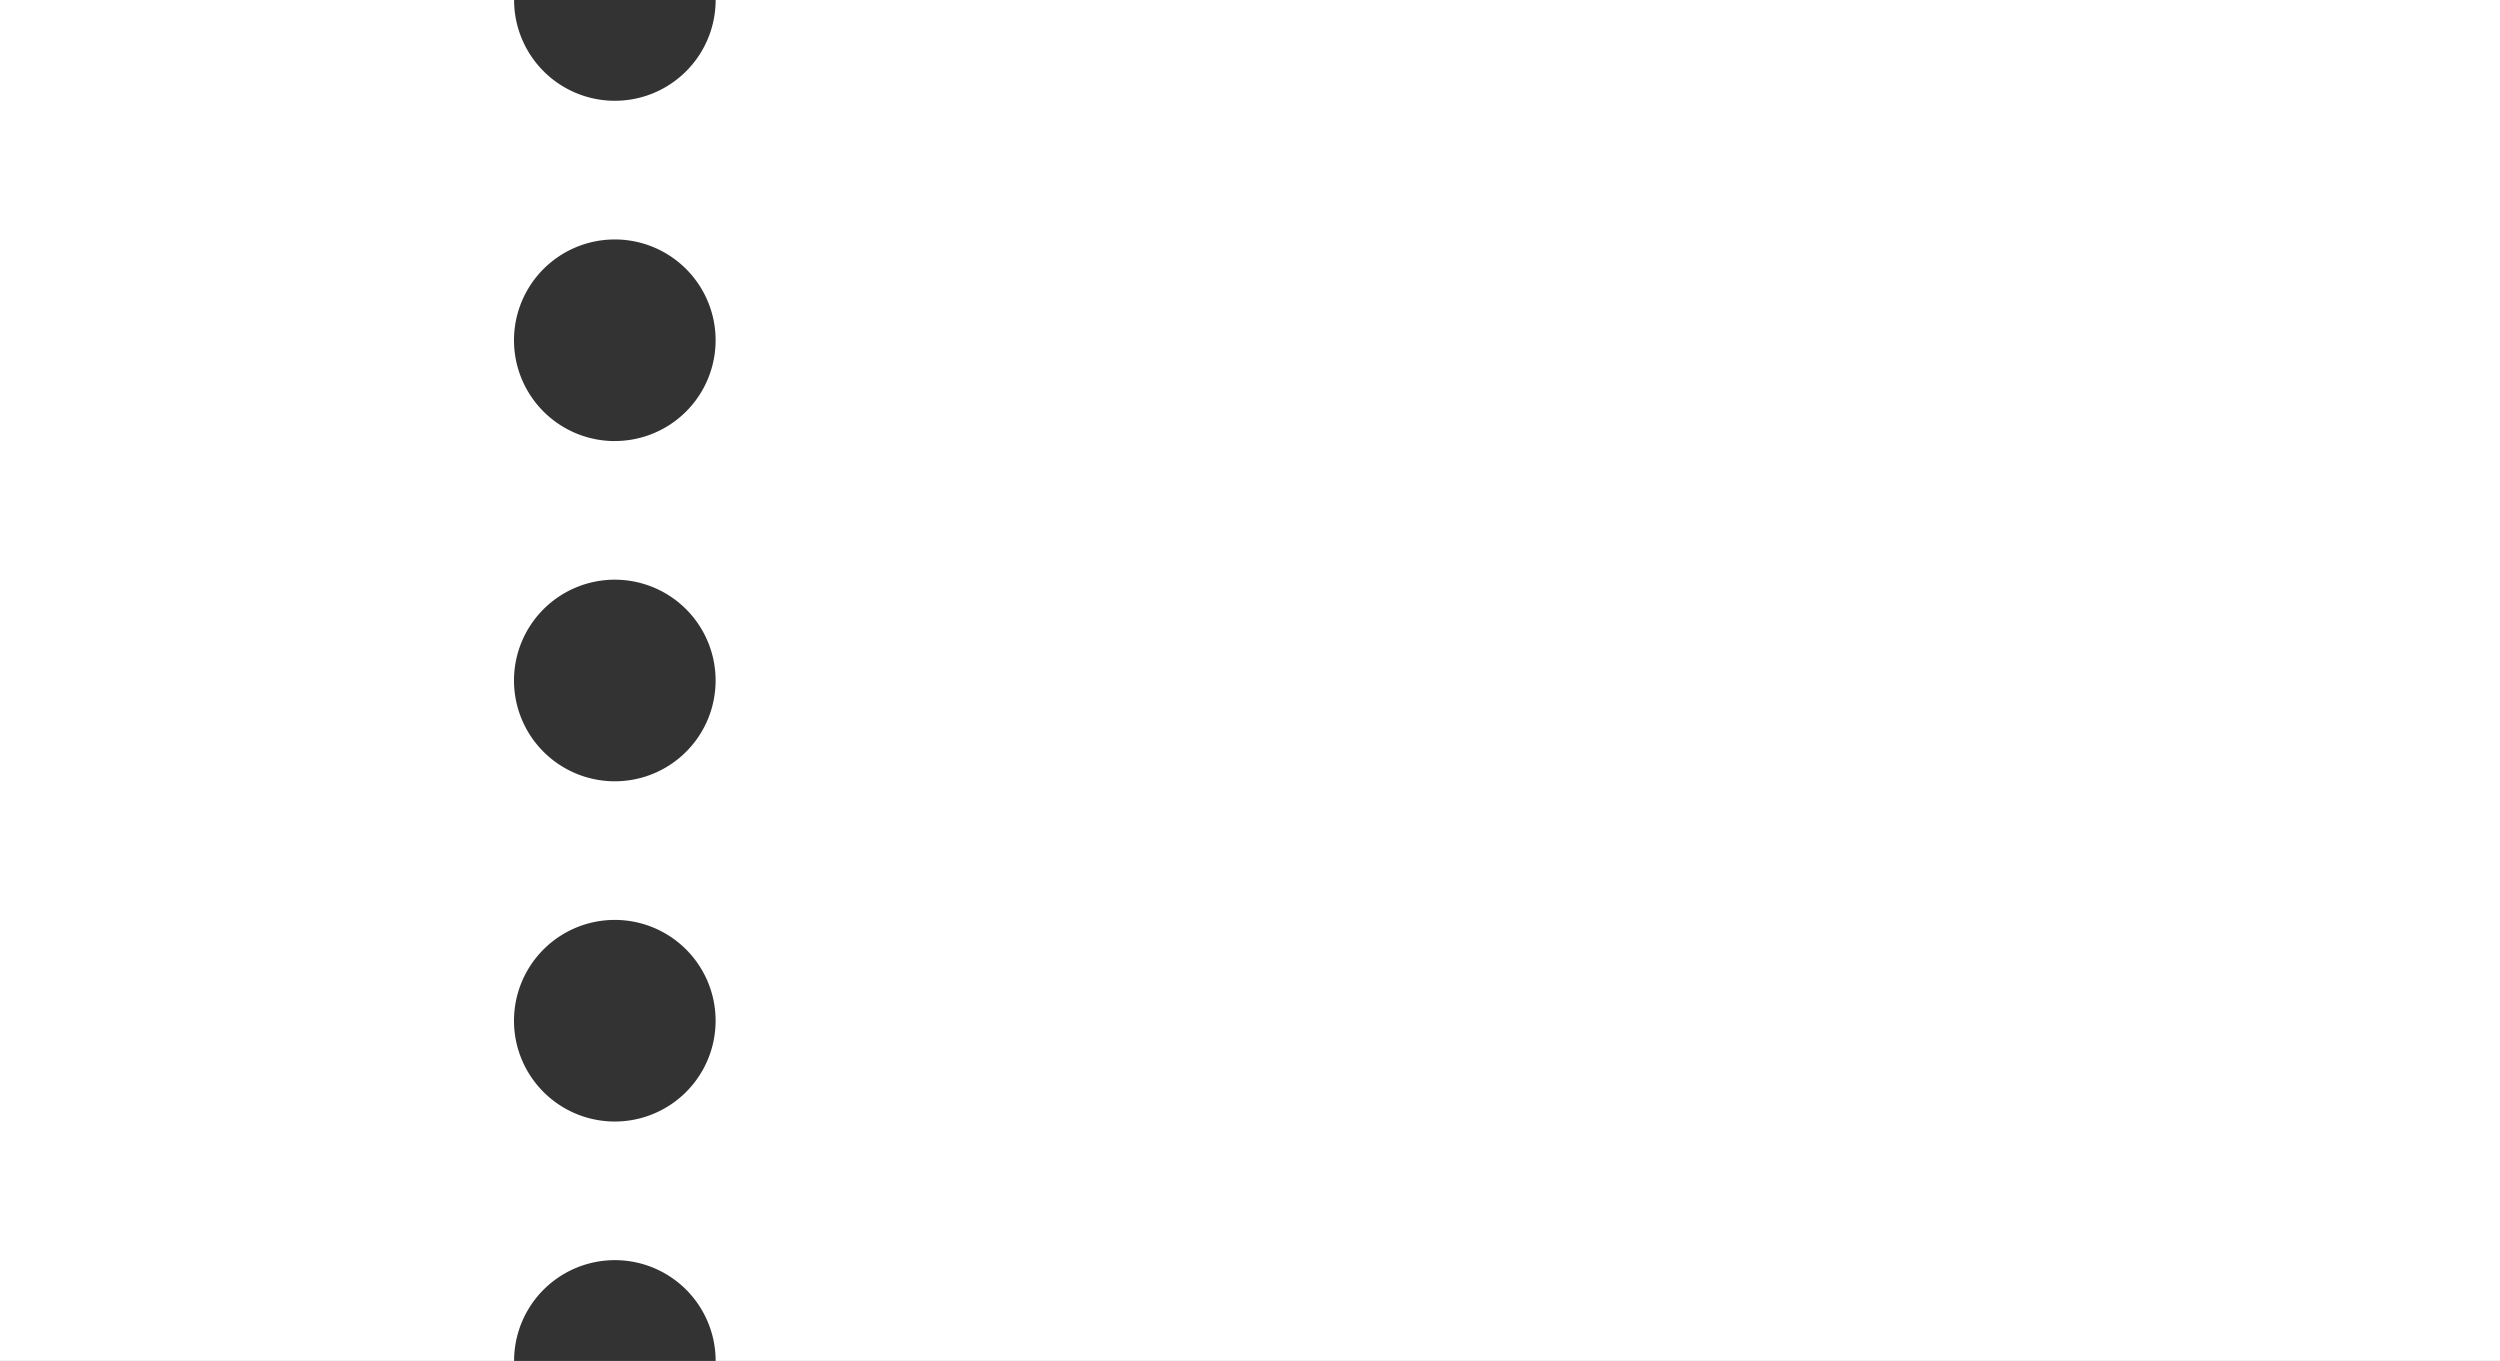 <svg xmlns="http://www.w3.org/2000/svg" width="75.317" height="41" viewBox="0 0 75.317 41">
  <rect x="0" y="0" width="75.317" height="41" fill="#333333" stroke="none"/>
  <g id="チケットのアイコン1" transform="translate(0 -116.642)">
    <path id="パス_42" data-name="パス 42" d="M21.56,116.642a3.036,3.036,0,1,1-6.072,0H0v41H15.488a3.036,3.036,0,1,1,6.072,0H75.317v-41ZM18.524,150.43a3.037,3.037,0,1,1,3.035-3.038A3.037,3.037,0,0,1,18.524,150.43Zm0-10.25a3.037,3.037,0,1,1,3.035-3.037A3.036,3.036,0,0,1,18.524,140.18Zm0-10.25a3.037,3.037,0,1,1,3.035-3.037A3.036,3.036,0,0,1,18.524,129.929Z" transform="translate(0 0)" fill="#fff"/>
  </g>
</svg>
